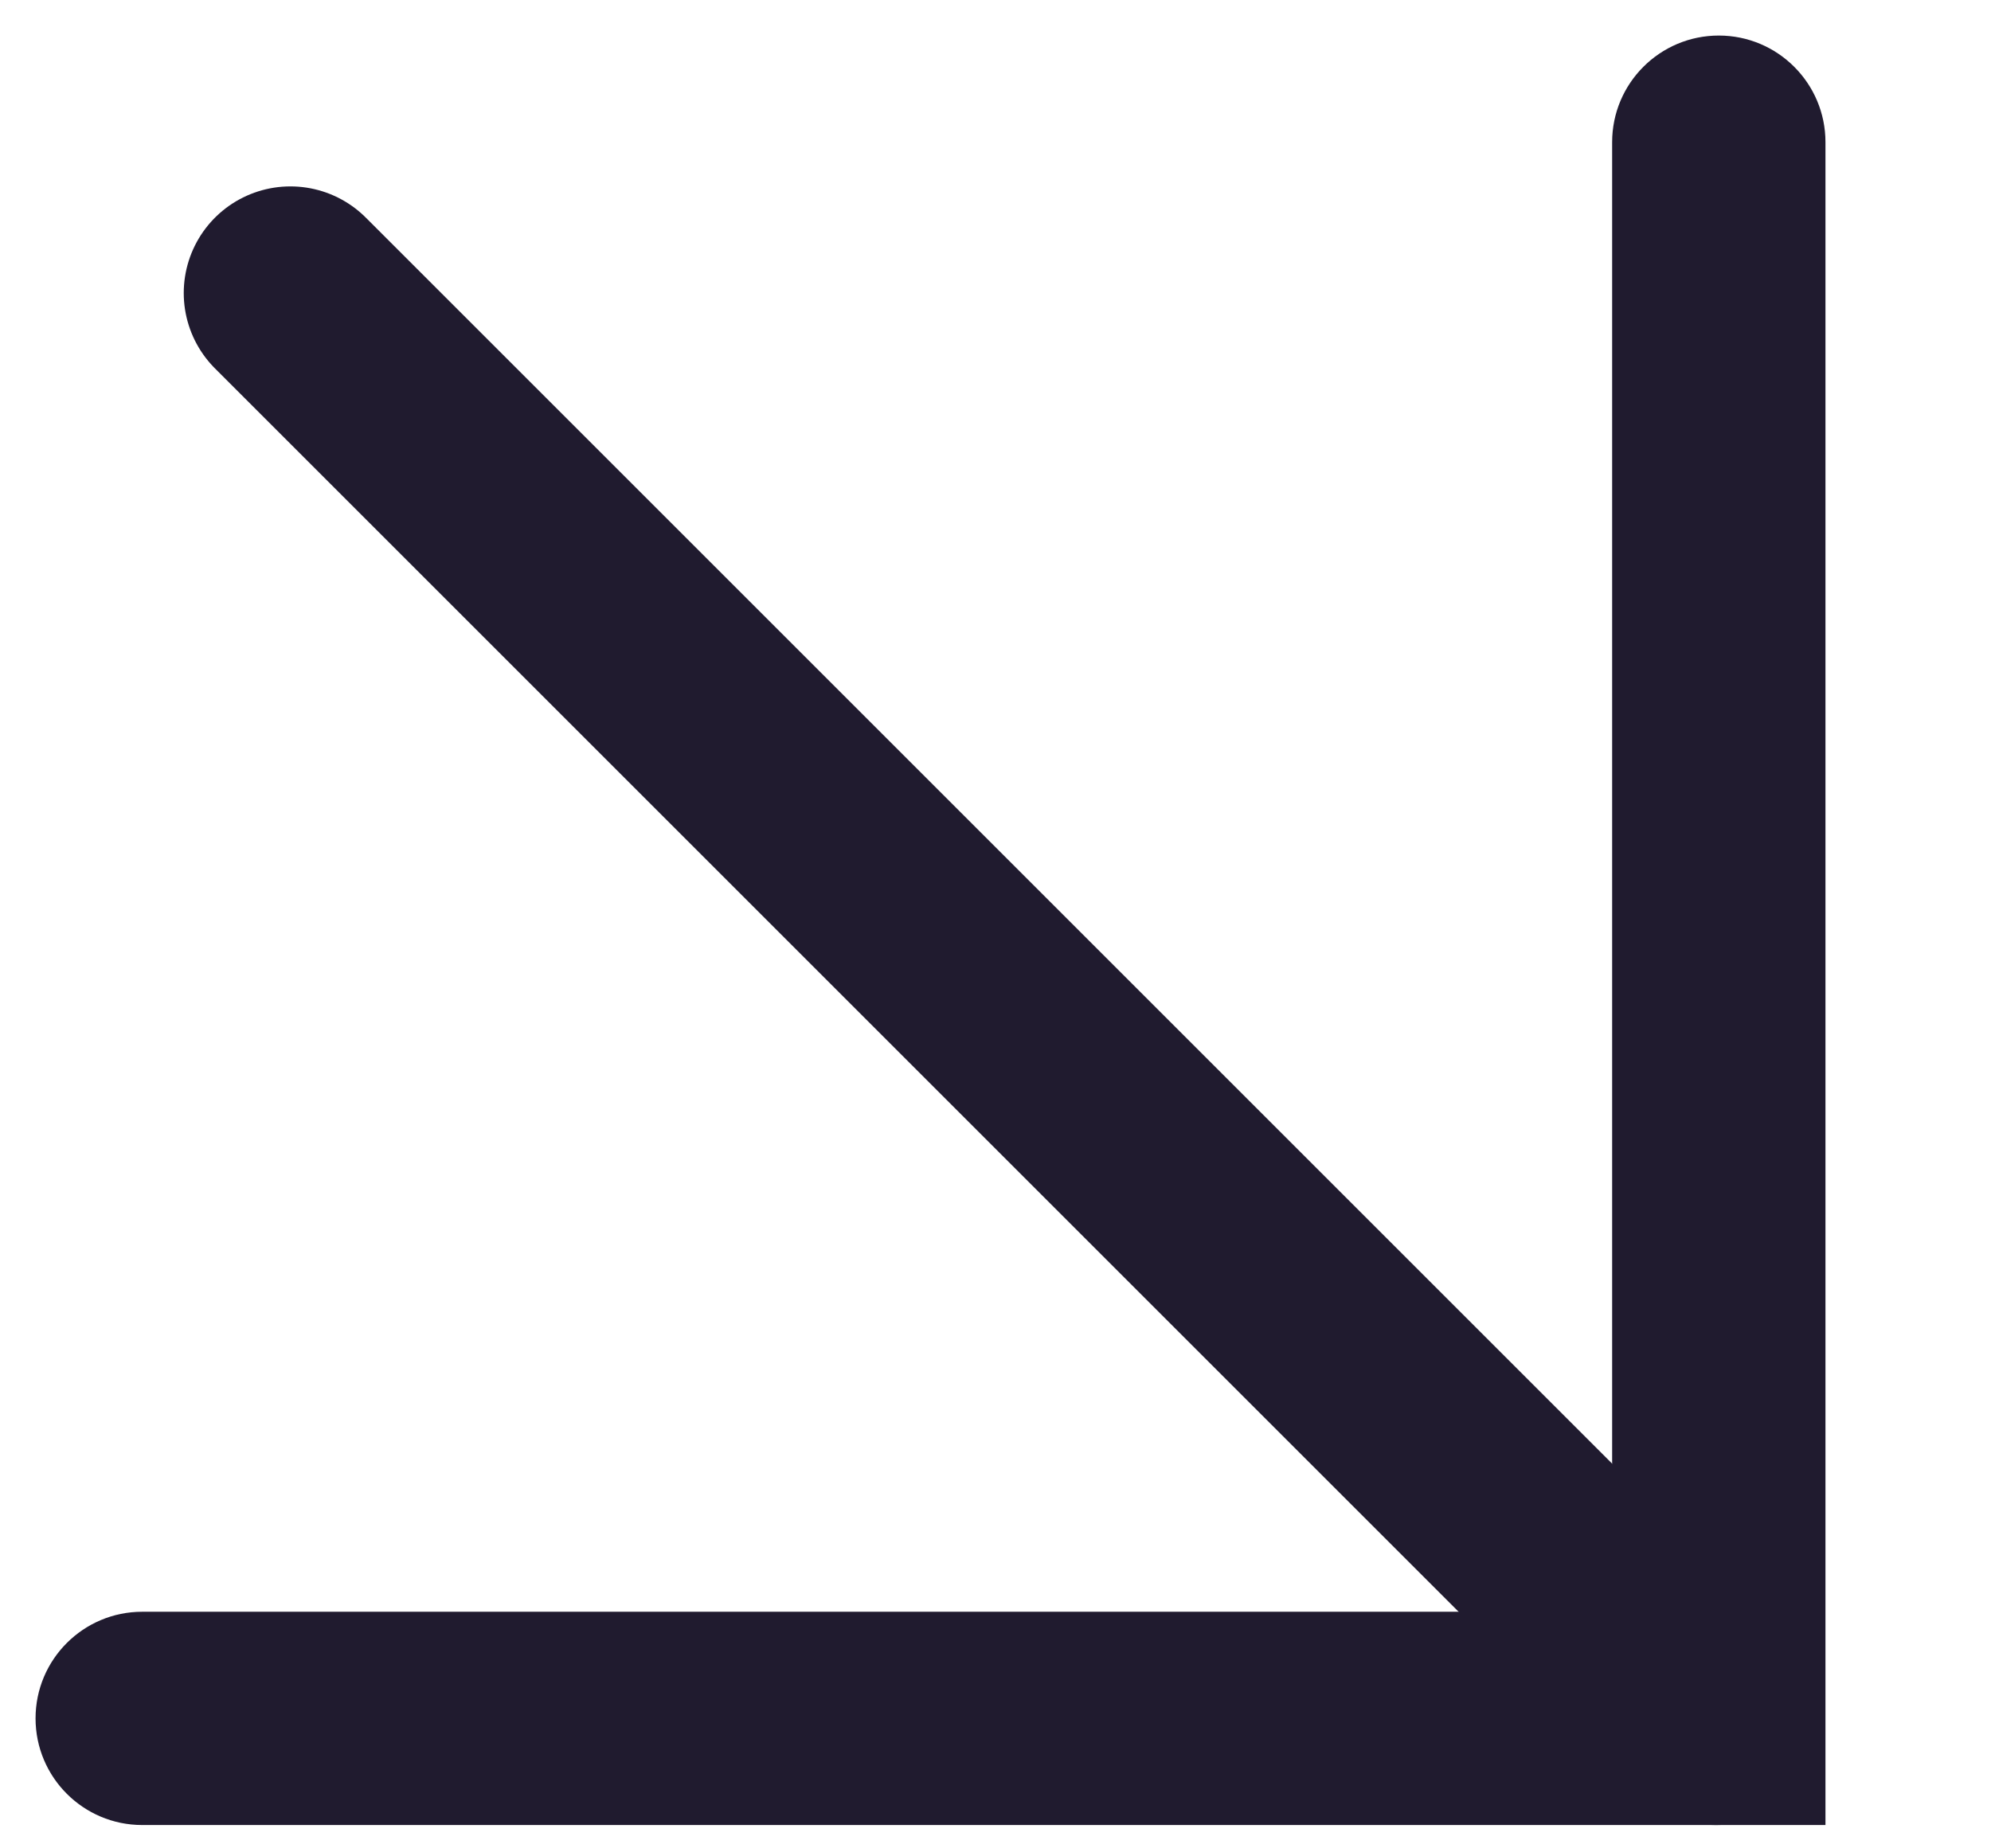<svg width="14" height="13" viewBox="0 0 14 13" fill="none" xmlns="http://www.w3.org/2000/svg">
<path d="M12.836 1C12.836 0.586 12.5 0.25 12.086 0.25C11.672 0.25 11.336 0.586 11.336 1H12.836ZM12.086 12.086V12.836H12.836V12.086H12.086ZM1 11.336C0.586 11.336 0.25 11.672 0.25 12.086C0.25 12.5 0.586 12.836 1 12.836V11.336ZM11.336 1V12.086H12.836V1H11.336ZM12.086 11.336H1V12.836H12.086V11.336Z" fill="#201B2F"/>
<line x1="12.067" y1="12.086" x2="2.042" y2="2.061" stroke="#201B2F" stroke-width="1.5" stroke-linecap="round"/>
</svg>
